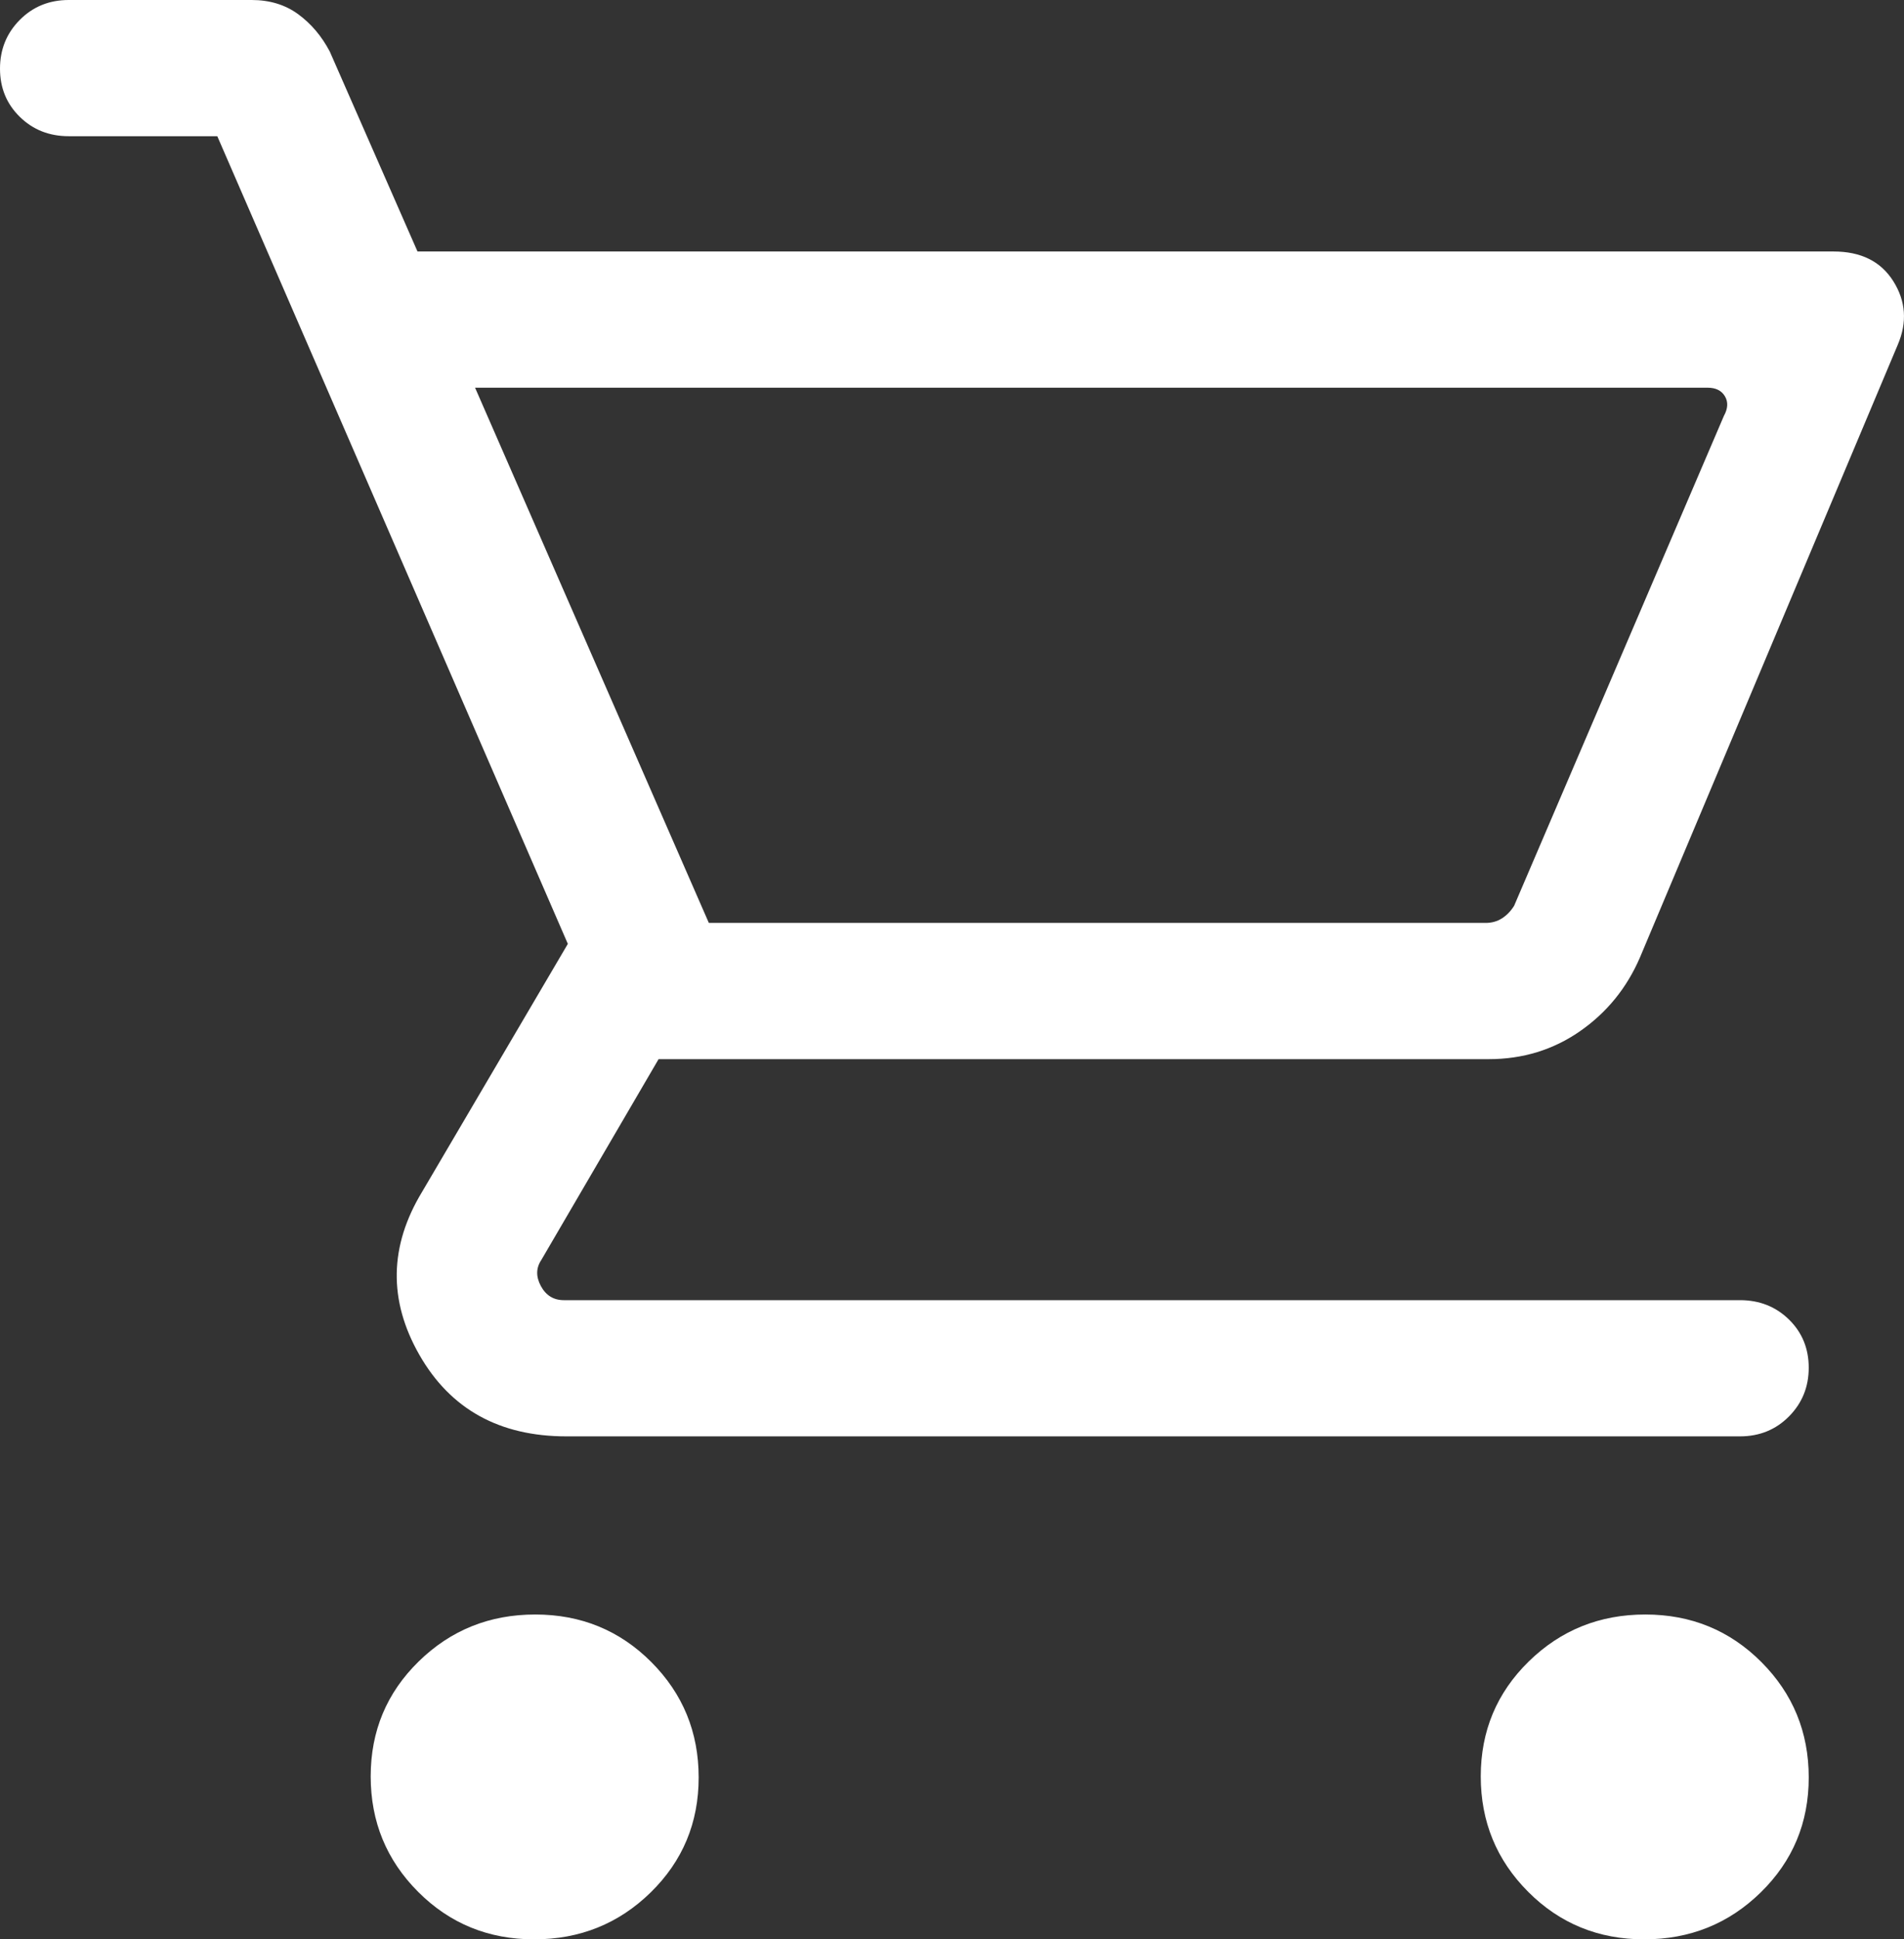 <svg width="55" height="56" viewBox="0 0 55 56" fill="none" xmlns="http://www.w3.org/2000/svg">
<rect x="0" y="0" width="55" height="56" fill="#333333" stroke="none"/>
<path d="M15.429 56C14.108 56 12.991 55.543 12.078 54.628C11.165 53.714 10.708 52.602 10.708 51.294C10.708 49.986 11.17 48.88 12.094 47.976C13.018 47.072 14.14 46.62 15.461 46.62C16.783 46.62 17.9 47.078 18.813 47.992C19.726 48.907 20.182 50.018 20.182 51.326C20.182 52.634 19.72 53.74 18.797 54.644C17.873 55.548 16.75 56 15.429 56ZM47.495 56C46.174 56 45.056 55.543 44.144 54.628C43.231 53.714 42.774 52.602 42.774 51.294C42.774 49.986 43.236 48.88 44.16 47.976C45.084 47.072 46.206 46.62 47.527 46.62C48.849 46.62 49.966 47.078 50.879 47.992C51.792 48.907 52.248 50.018 52.248 51.326C52.248 52.634 51.786 53.74 50.862 54.644C49.939 55.548 48.816 56 47.495 56ZM13.723 11.195L20.476 26.65H42.915C43.092 26.65 43.248 26.606 43.385 26.519C43.523 26.432 43.64 26.311 43.738 26.155L49.797 12.01C49.915 11.797 49.925 11.607 49.827 11.443C49.729 11.278 49.562 11.195 49.327 11.195H13.723ZM12.06 7.262H52.965C53.757 7.262 54.333 7.549 54.693 8.123C55.053 8.697 55.096 9.306 54.822 9.95L47.371 27.651C46.99 28.532 46.413 29.24 45.639 29.778C44.865 30.315 43.987 30.584 43.003 30.584H19.024L15.639 36.379C15.482 36.612 15.478 36.864 15.624 37.136C15.771 37.407 15.992 37.543 16.286 37.543H50.262C50.825 37.543 51.297 37.73 51.678 38.103C52.058 38.476 52.248 38.94 52.248 39.494C52.248 40.047 52.058 40.516 51.678 40.9C51.297 41.284 50.825 41.476 50.262 41.476H16.362C14.427 41.476 13.01 40.691 12.113 39.12C11.216 37.549 11.243 35.98 12.195 34.412L16.403 27.255L6.277 3.933H1.987C1.423 3.933 0.951 3.747 0.571 3.373C0.19 3 0 2.536 0 1.983C0 1.429 0.19 0.96 0.57 0.576C0.951 0.192 1.423 0 1.986 0H7.27C7.791 0 8.239 0.137 8.613 0.41C8.987 0.684 9.292 1.043 9.527 1.49L12.06 7.262Z" fill="white"/>
</svg>

